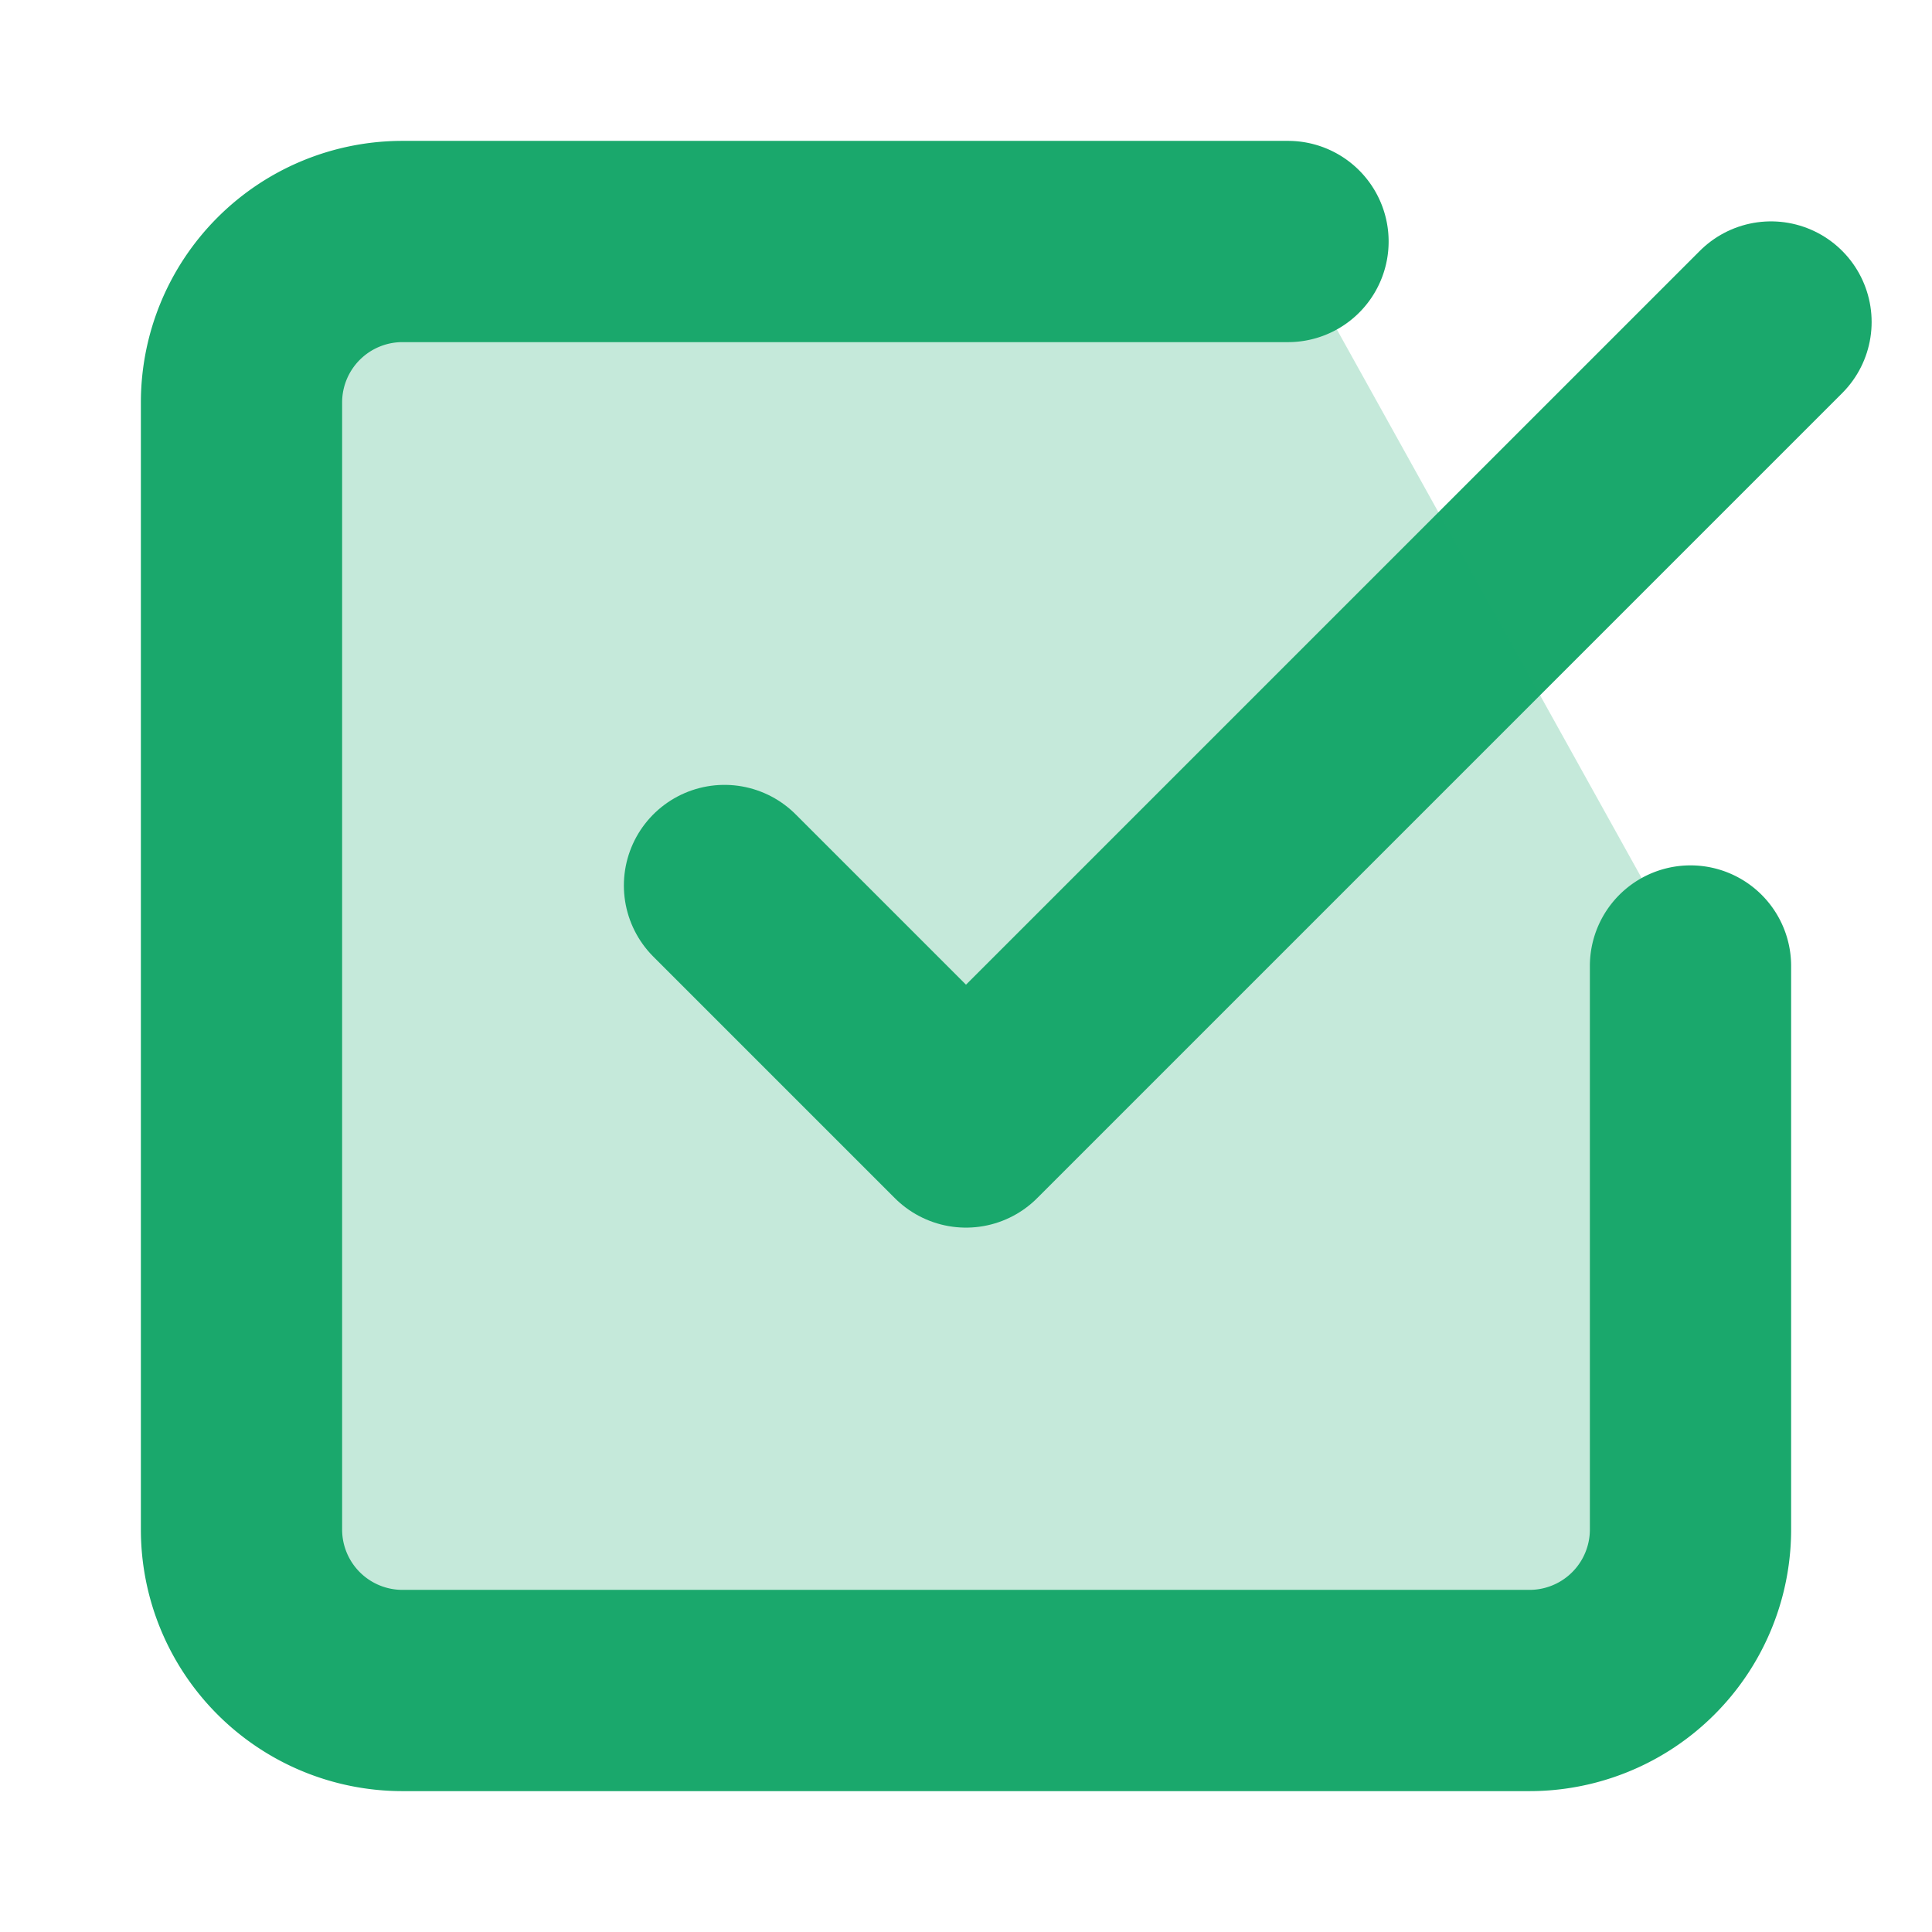 <svg xmlns="http://www.w3.org/2000/svg" width="24" height="24" viewBox="0 0 24 24" fill="none" stroke="#1AA86C" stroke-width="2.5" stroke-linecap="round" stroke-linejoin="round">
  <path d="M9 11l3 3L22 4"/>
  <path d="M21 12v7a2 2 0 01-2 2H5a2 2 0 01-2-2V5a2 2 0 012-2h11" fill="#1AA86C" fill-opacity="0.25"/>
</svg>